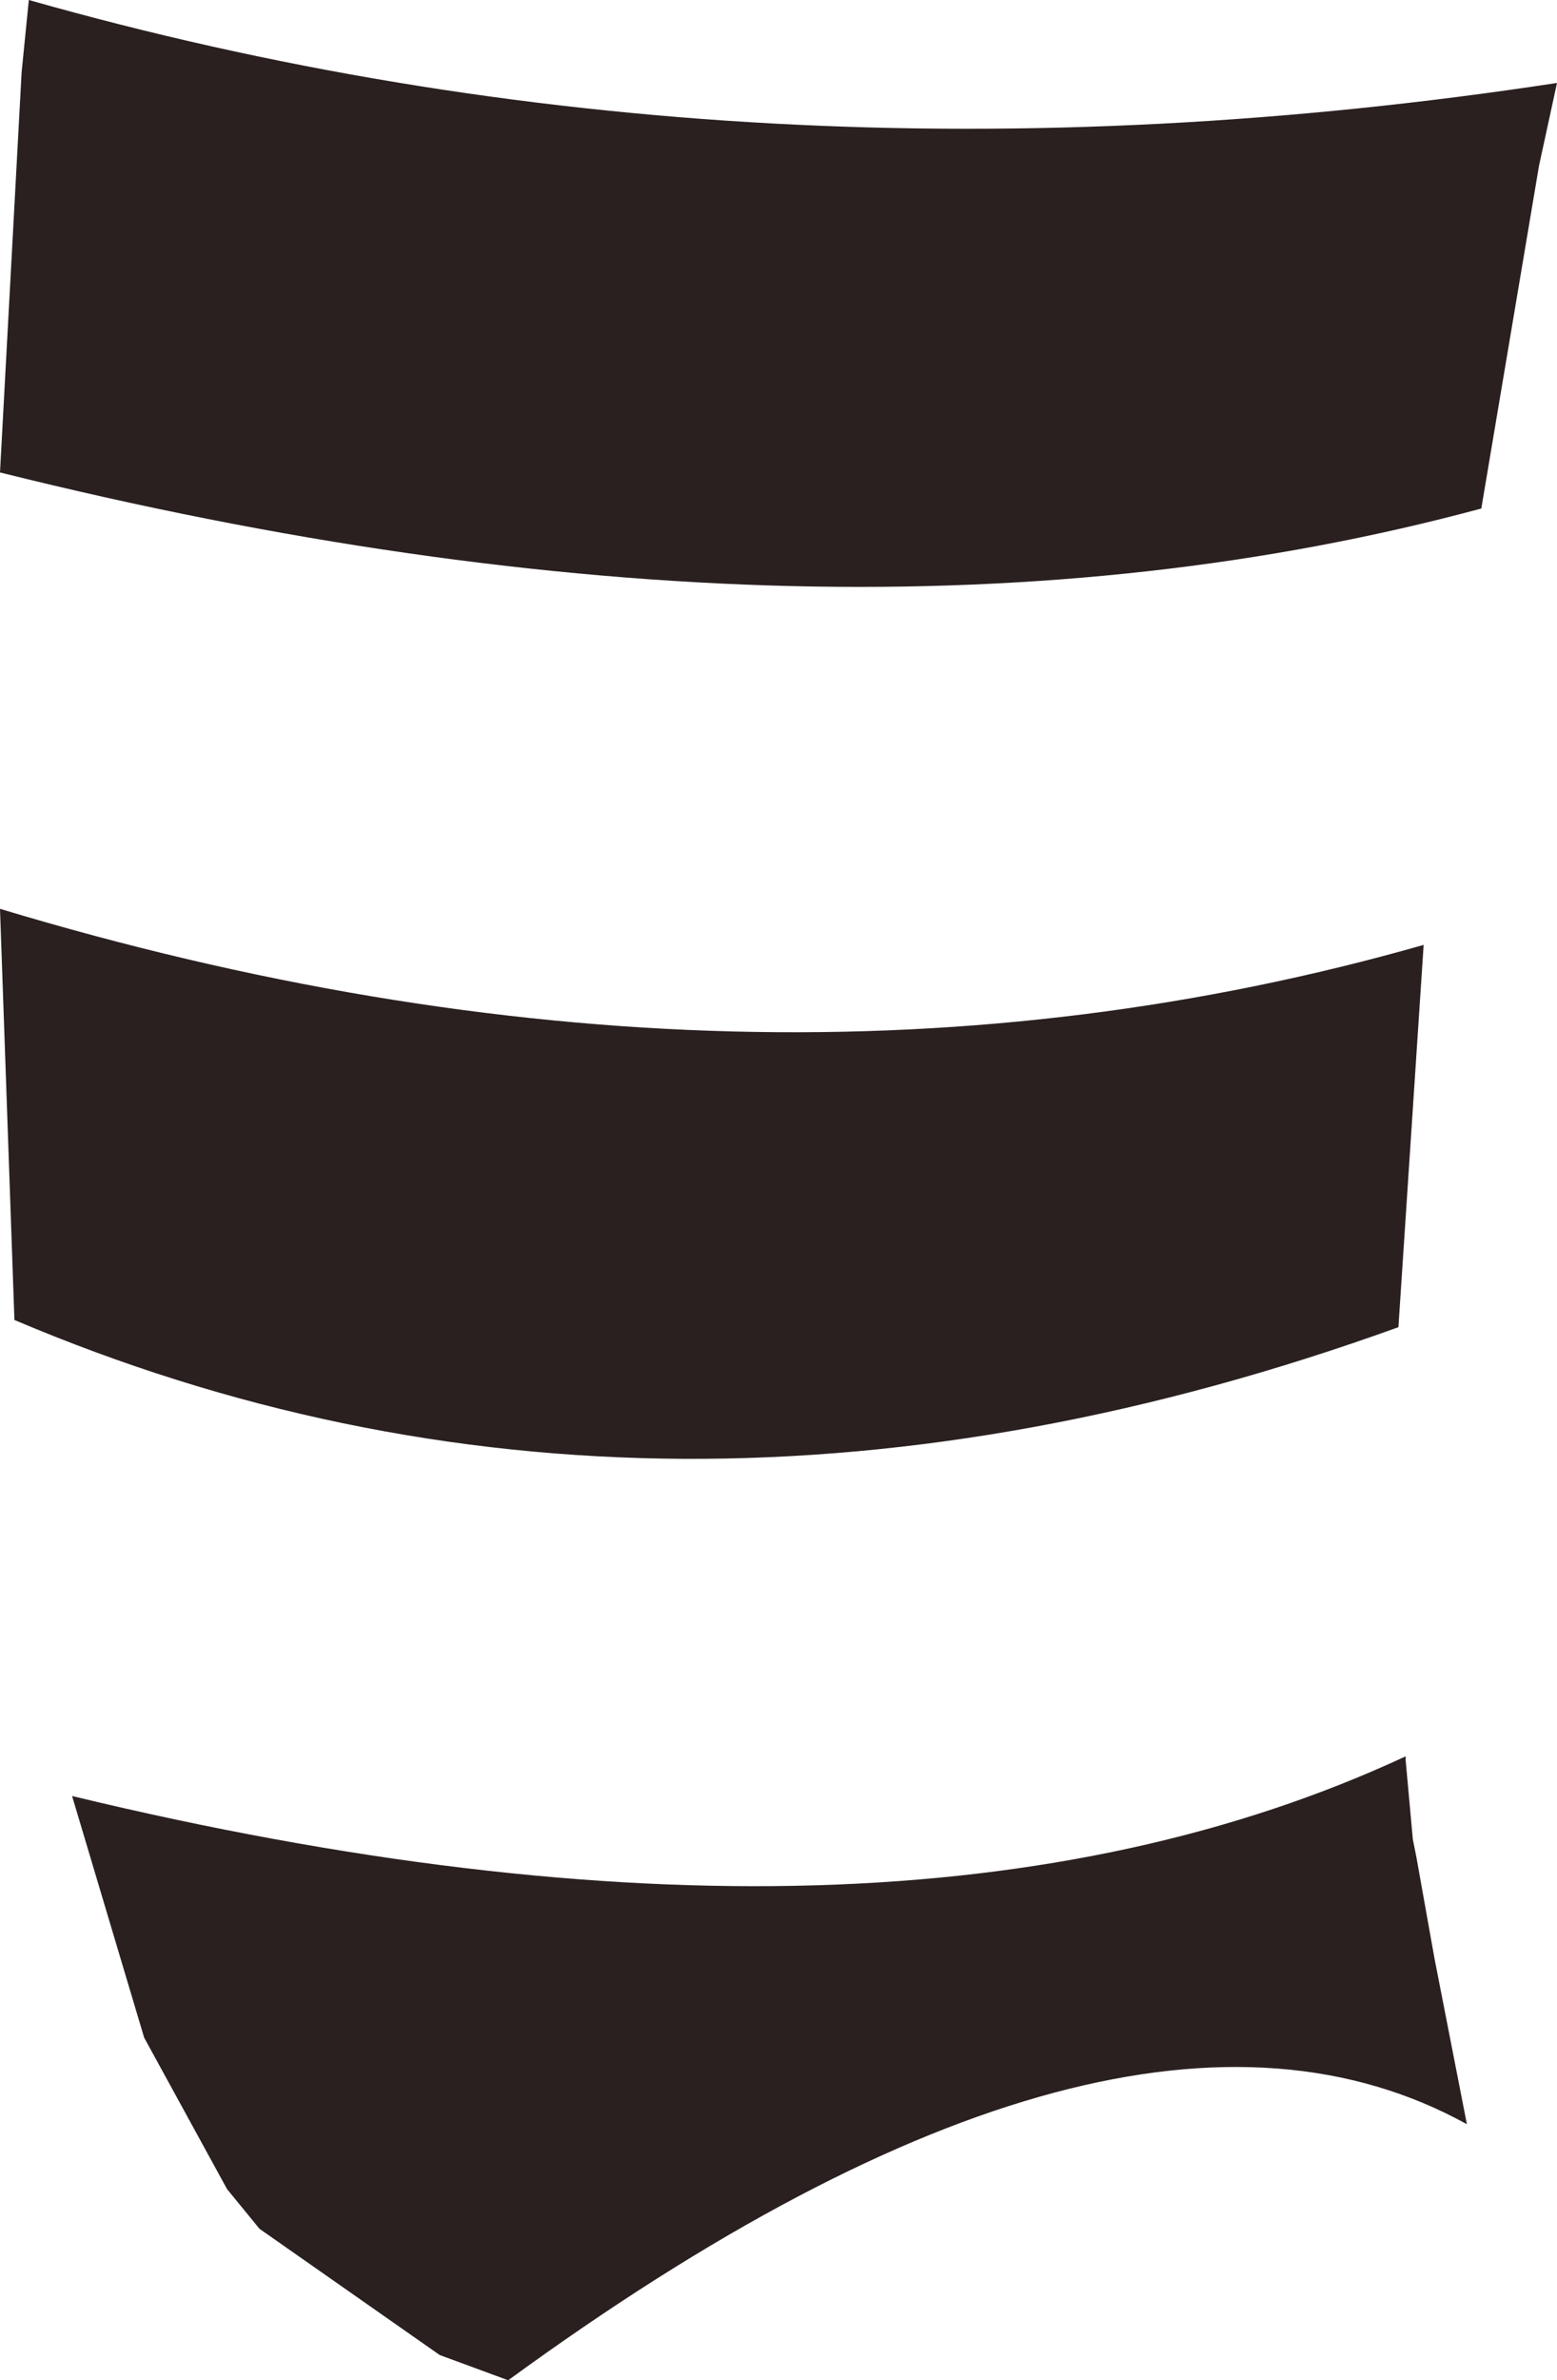 <?xml version="1.0" encoding="UTF-8" standalone="no"?>
<svg xmlns:xlink="http://www.w3.org/1999/xlink" height="33.0px" width="21.6px" xmlns="http://www.w3.org/2000/svg">
  <g transform="matrix(1.0, 0.0, 0.0, 1.0, 10.8, 16.5)">
    <path d="M-10.8 -3.9 Q-0.35 -0.75 8.95 -3.4 L8.6 1.9 Q-1.65 5.6 -10.6 1.8 L-10.8 -3.9 M-9.8 8.4 Q1.6 11.15 8.7 7.85 L8.7 7.9 8.8 9.0 8.85 9.25 9.1 10.65 9.55 12.95 Q4.75 10.3 -3.75 16.5 L-4.7 16.15 -7.2 14.4 -7.65 13.85 -8.8 11.75 -9.8 8.4 M-10.4 -16.5 Q-0.35 -13.65 10.8 -15.35 L10.55 -14.2 9.75 -9.45 Q0.85 -7.05 -10.8 -9.95 L-10.5 -15.5 -10.4 -16.5" fill="#2a2020" fill-rule="evenodd" stroke="none"/>
  </g>
</svg>
